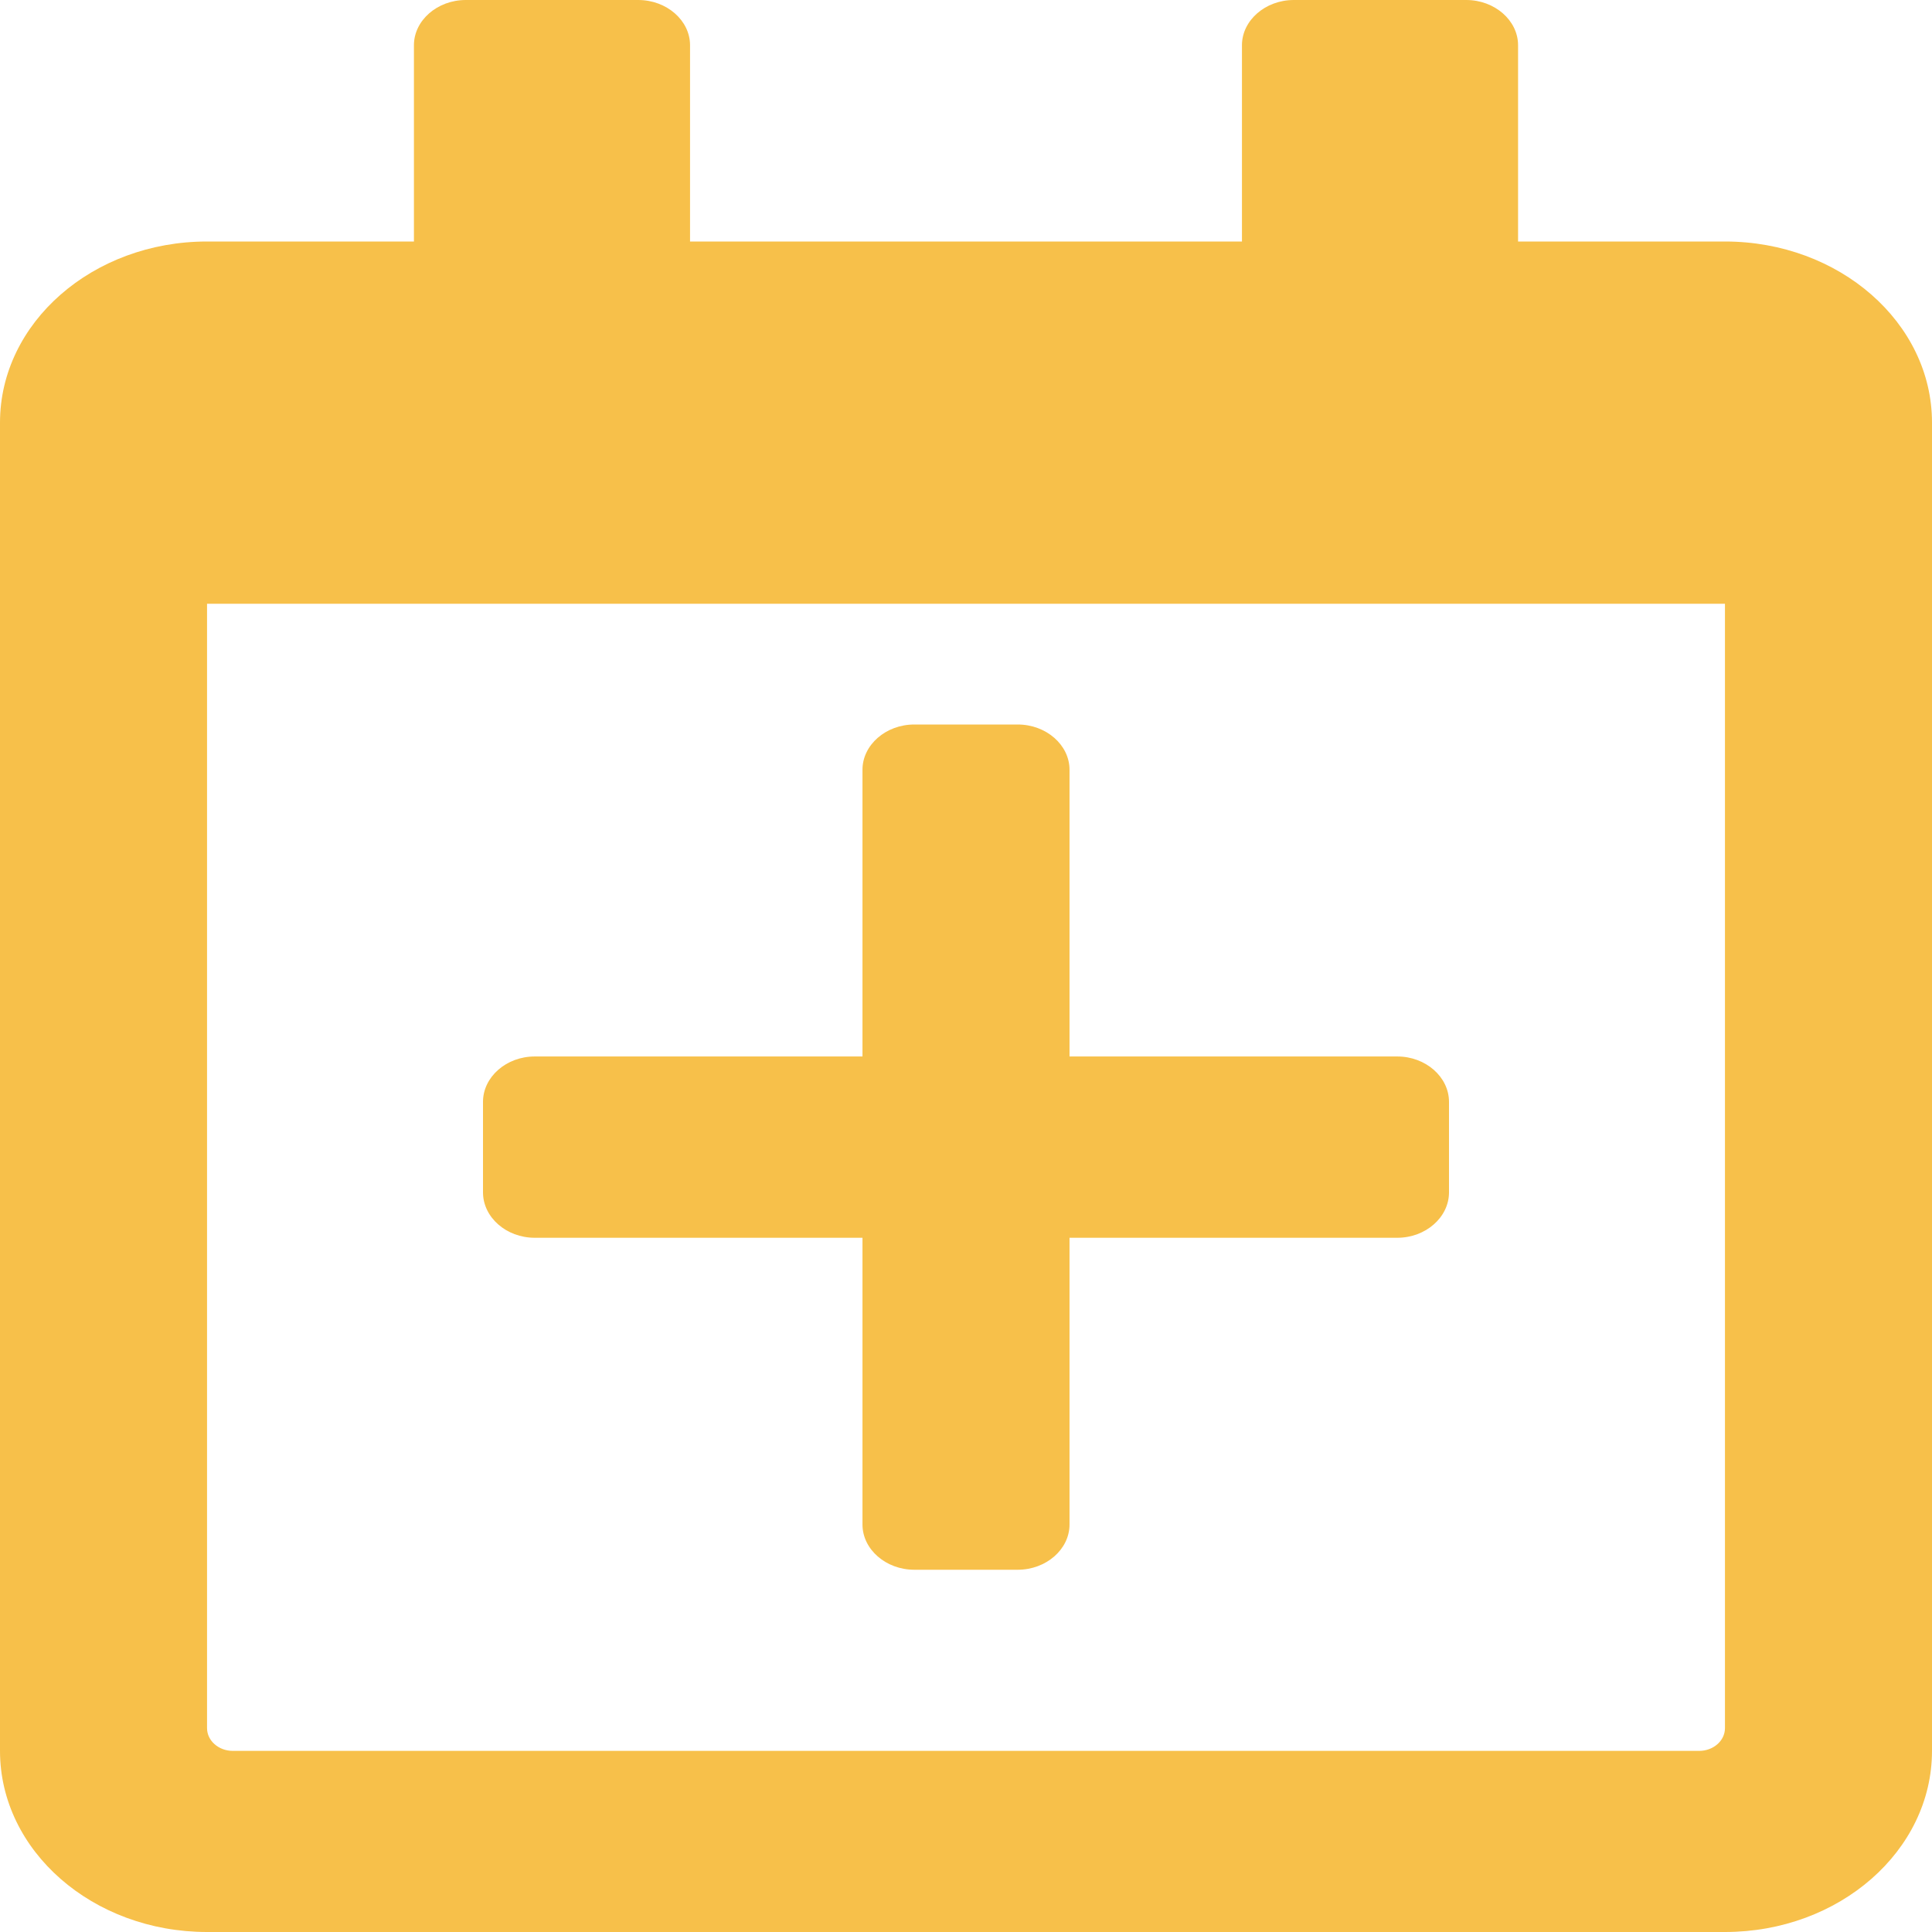 <svg width="12" height="12" viewBox="0 0 12 12" fill="none" xmlns="http://www.w3.org/2000/svg">
<path d="M9 6.844V7.406C9 7.561 8.855 7.688 8.679 7.688H6.643V9.469C6.643 9.623 6.498 9.75 6.321 9.75H5.679C5.502 9.75 5.357 9.623 5.357 9.469V7.688H3.321C3.145 7.688 3 7.561 3 7.406V6.844C3 6.689 3.145 6.562 3.321 6.562H5.357V4.781C5.357 4.627 5.502 4.5 5.679 4.5H6.321C6.498 4.5 6.643 4.627 6.643 4.781V6.562H8.679C8.855 6.562 9 6.689 9 6.844ZM12 2.625V10.875C12 11.496 11.424 12 10.714 12H1.286C0.576 12 0 11.496 0 10.875V2.625C0 2.004 0.576 1.5 1.286 1.5H2.571V0.281C2.571 0.127 2.716 0 2.893 0H3.964C4.141 0 4.286 0.127 4.286 0.281V1.5H7.714V0.281C7.714 0.127 7.859 0 8.036 0H9.107C9.284 0 9.429 0.127 9.429 0.281V1.5H10.714C11.424 1.5 12 2.004 12 2.625ZM10.714 10.734V3.75H1.286V10.734C1.286 10.812 1.358 10.875 1.446 10.875H10.554C10.642 10.875 10.714 10.812 10.714 10.734Z" fill="#F7C04A"/>
</svg>

